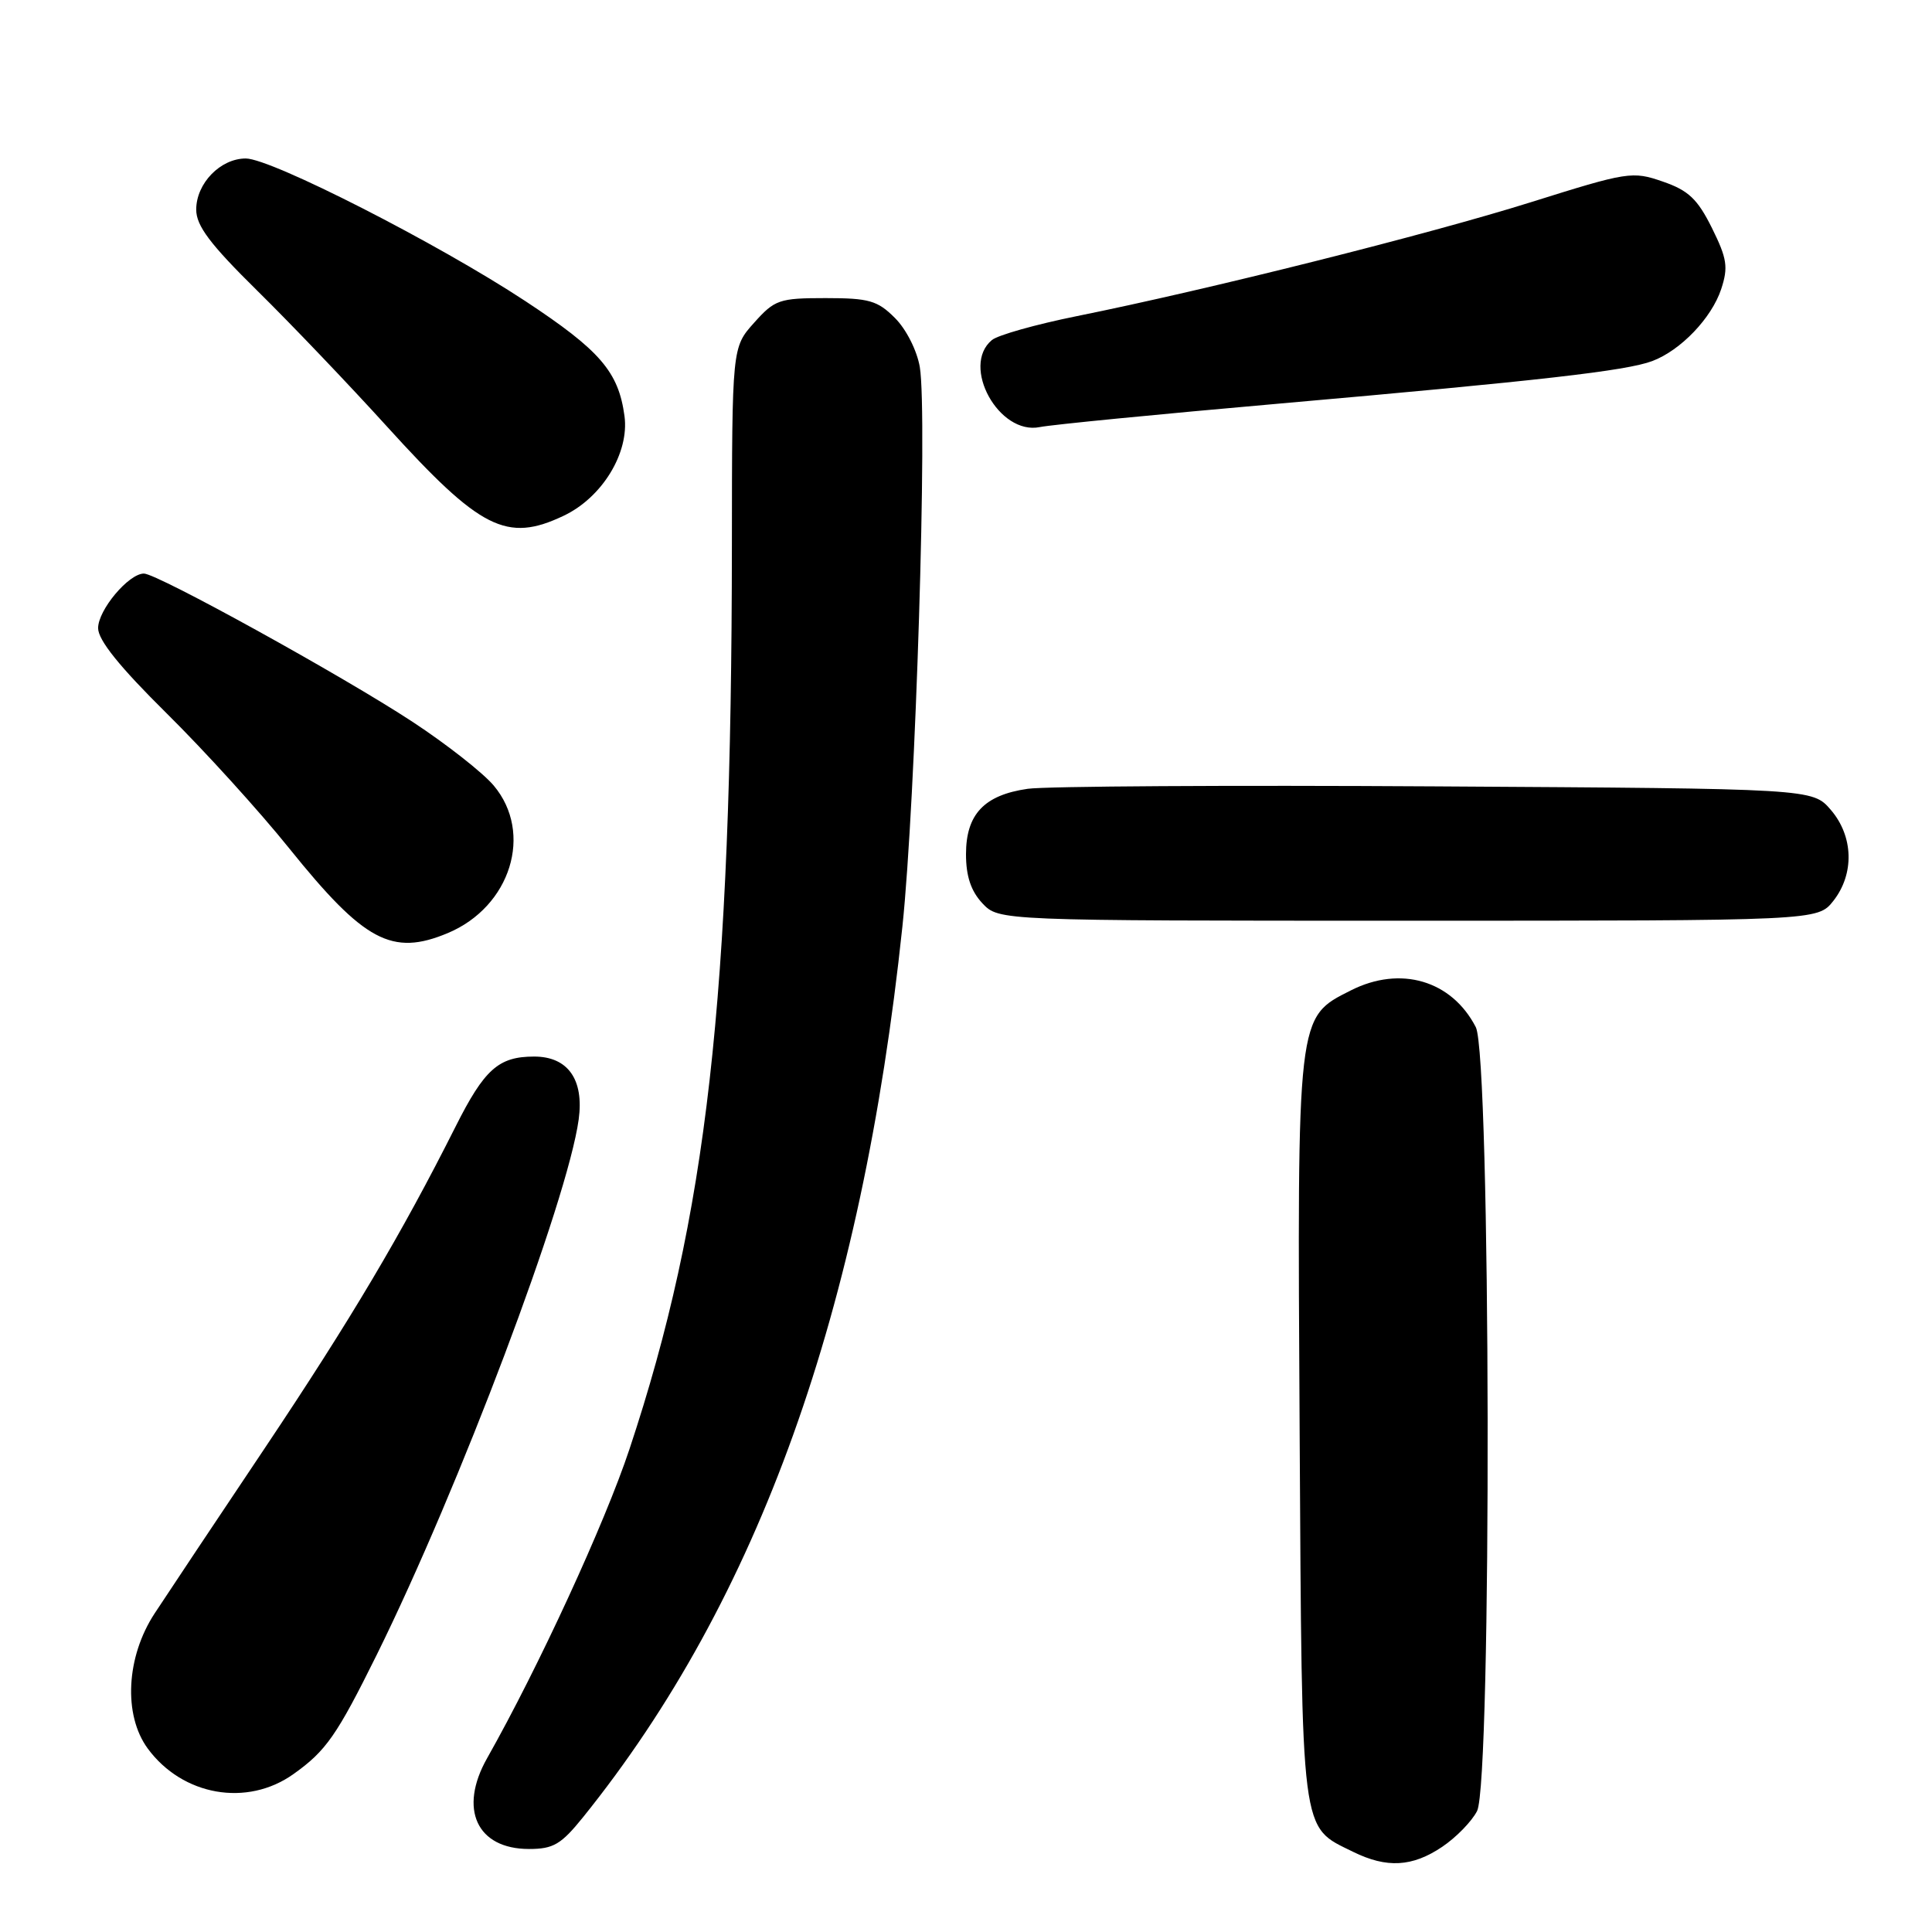 <?xml version="1.0" encoding="UTF-8" standalone="no"?>
<!DOCTYPE svg PUBLIC "-//W3C//DTD SVG 1.1//EN" "http://www.w3.org/Graphics/SVG/1.1/DTD/svg11.dtd" >
<svg xmlns="http://www.w3.org/2000/svg" xmlns:xlink="http://www.w3.org/1999/xlink" version="1.1" viewBox="0 0 256 256">
 <g >
 <path fill="currentColor"
d=" M 191.09 244.72 C 192.95 243.47 195.03 241.33 195.72 239.97 C 197.69 236.07 197.54 139.94 195.55 136.10 C 192.35 129.90 185.57 127.91 179.00 131.23 C 171.81 134.86 171.89 134.21 172.21 189.94 C 172.53 243.88 172.28 241.92 179.30 245.38 C 183.75 247.57 187.14 247.38 191.09 244.72 Z  M 77.29 240.75 C 100.52 211.89 114.19 173.75 119.57 122.80 C 121.33 106.16 122.92 54.88 121.88 48.64 C 121.51 46.46 120.08 43.62 118.59 42.14 C 116.28 39.82 115.15 39.50 109.40 39.50 C 103.25 39.50 102.65 39.71 99.92 42.77 C 97.00 46.03 97.00 46.03 96.98 72.27 C 96.94 132.33 93.68 161.08 83.41 192.01 C 80.14 201.86 71.33 220.97 64.54 232.98 C 60.74 239.70 63.18 245.00 70.09 245.00 C 73.33 245.00 74.35 244.40 77.29 240.75 Z  M 38.89 235.07 C 43.21 232.00 44.63 229.95 49.92 219.27 C 60.85 197.15 75.20 159.11 76.68 148.33 C 77.40 143.04 75.25 140.00 70.78 140.00 C 66.06 140.00 64.19 141.67 60.36 149.29 C 53.17 163.58 46.51 174.80 35.11 191.85 C 28.72 201.39 22.15 211.25 20.50 213.77 C 16.71 219.54 16.32 227.24 19.57 231.68 C 24.18 237.96 32.74 239.46 38.89 235.07 Z  M 59.33 123.64 C 67.67 120.15 70.71 110.38 65.42 104.09 C 64.00 102.40 59.16 98.60 54.67 95.65 C 45.43 89.58 20.83 76.00 19.07 76.00 C 17.05 76.00 13.00 80.82 13.00 83.23 C 13.00 84.82 15.84 88.35 22.08 94.52 C 27.08 99.46 34.39 107.51 38.33 112.42 C 48.26 124.76 51.94 126.73 59.33 123.64 Z  M 242.93 119.37 C 245.74 115.79 245.60 110.81 242.59 107.31 C 240.17 104.50 240.17 104.50 190.34 104.20 C 162.93 104.03 138.56 104.18 136.18 104.52 C 130.40 105.35 128.00 107.90 128.00 113.19 C 128.00 116.11 128.66 118.07 130.17 119.69 C 132.35 122.00 132.35 122.00 186.60 122.00 C 240.85 122.00 240.85 122.00 242.93 119.37 Z  M 74.69 68.34 C 79.79 65.92 83.40 60.01 82.75 55.14 C 81.96 49.26 79.52 46.43 69.60 39.89 C 58.05 32.28 35.94 21.00 32.57 21.00 C 29.20 21.00 26.00 24.30 26.00 27.77 C 26.00 29.92 27.83 32.35 34.09 38.52 C 38.55 42.91 46.27 51.00 51.26 56.50 C 63.66 70.17 67.14 71.93 74.69 68.34 Z  M 169.50 53.48 C 204.05 50.44 215.50 49.14 218.94 47.84 C 222.71 46.42 226.80 42.14 228.07 38.30 C 229.02 35.40 228.85 34.27 226.84 30.21 C 224.93 26.37 223.73 25.23 220.33 24.06 C 216.30 22.66 215.69 22.76 202.83 26.80 C 189.18 31.08 160.21 38.35 142.68 41.89 C 137.28 42.98 132.22 44.40 131.43 45.06 C 127.29 48.50 132.36 57.70 137.78 56.59 C 139.28 56.28 153.55 54.88 169.50 53.48 Z "/>
</g>
</svg>